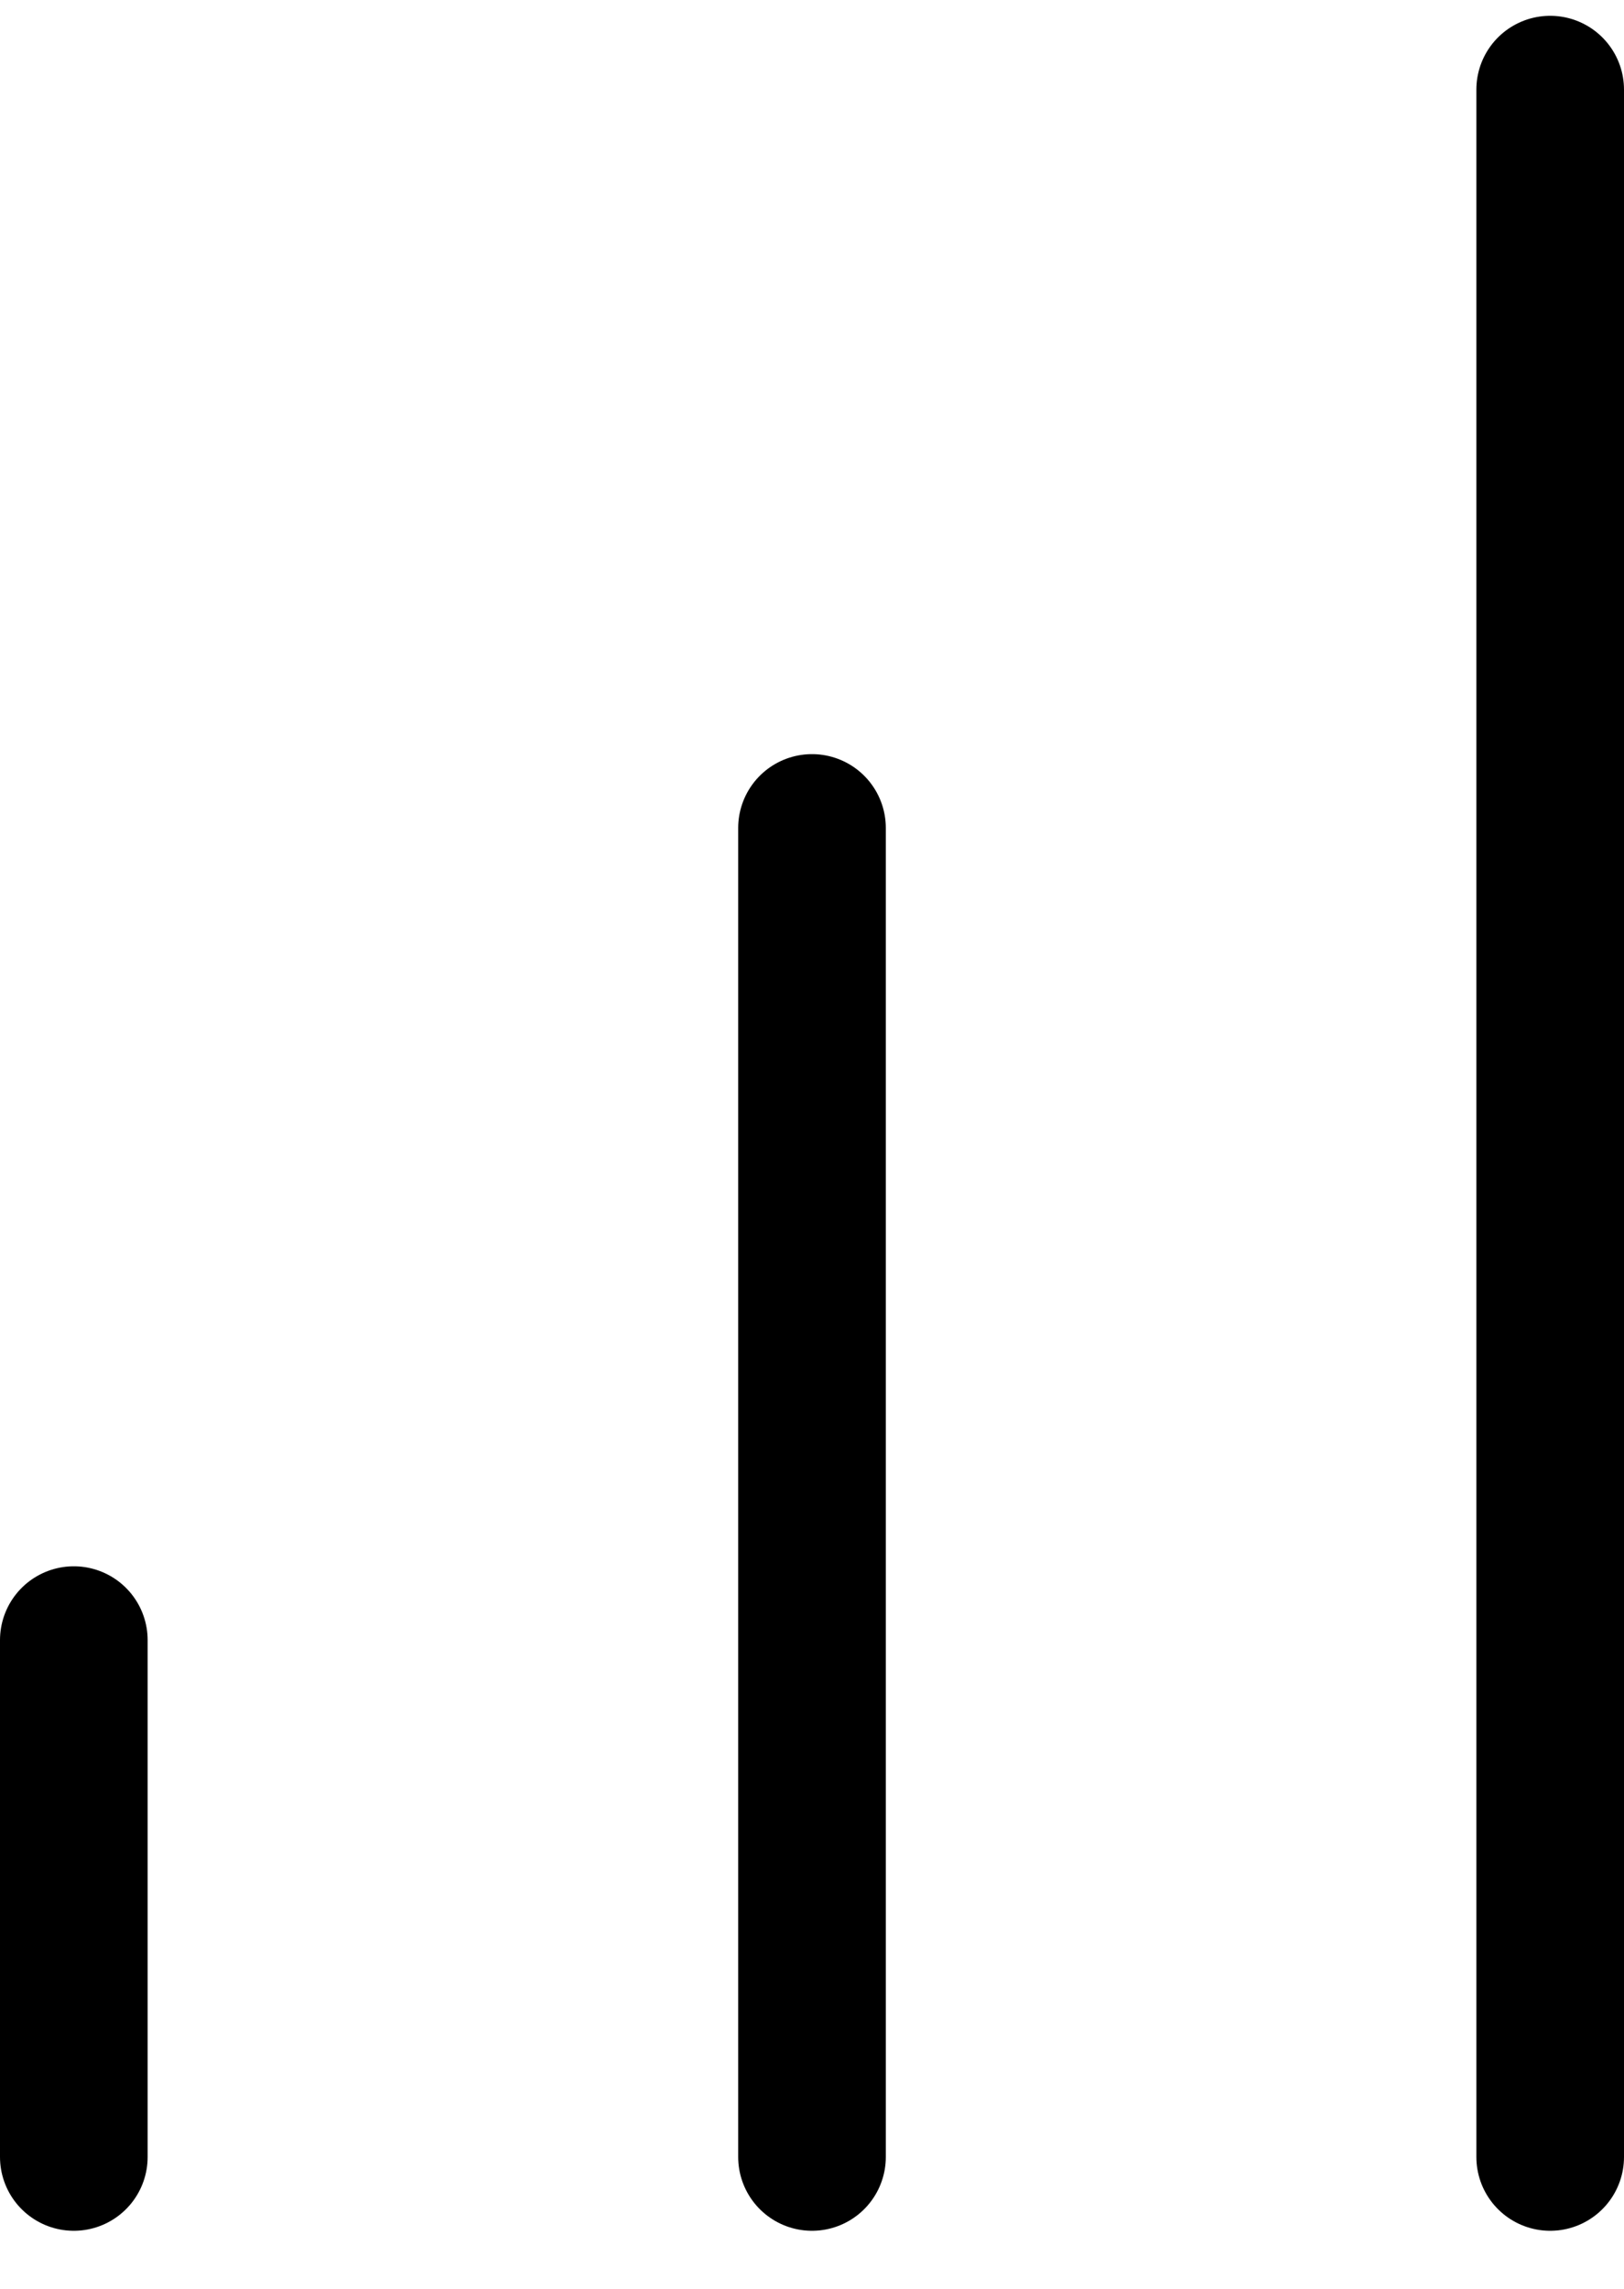 <?xml version="1.0" encoding="UTF-8"?>
<svg width="22px" height="31px" viewBox="0 0 22 31" version="1.1" xmlns="http://www.w3.org/2000/svg" xmlns:xlink="http://www.w3.org/1999/xlink">
    <!-- Generator: Sketch 61.1 (89650) - https://sketch.com -->
    <title>svg/black/bar-chart</title>
    <desc>Created with Sketch.</desc>
    <g id="**-Sticker-Sheets" stroke="none" stroke-width="1" fill="none" fill-rule="evenodd" stroke-linecap="round" stroke-linejoin="round">
        <g id="sticker-sheet--top-hits--page-2" transform="translate(-427, -3016)" stroke="#000000" stroke-width="2">
            <g id="icon-preview-row-copy-23" transform="translate(1, 2989)">
                <g id="Icon-Row">
                    <g id="bar-chart" transform="translate(413, 18.214)">
                        <path d="M24,38 L24,20 M34,38 L34,10 M14,38 L14,31"></path>
                    </g>
                </g>
            </g>
        </g>
    </g>
</svg>